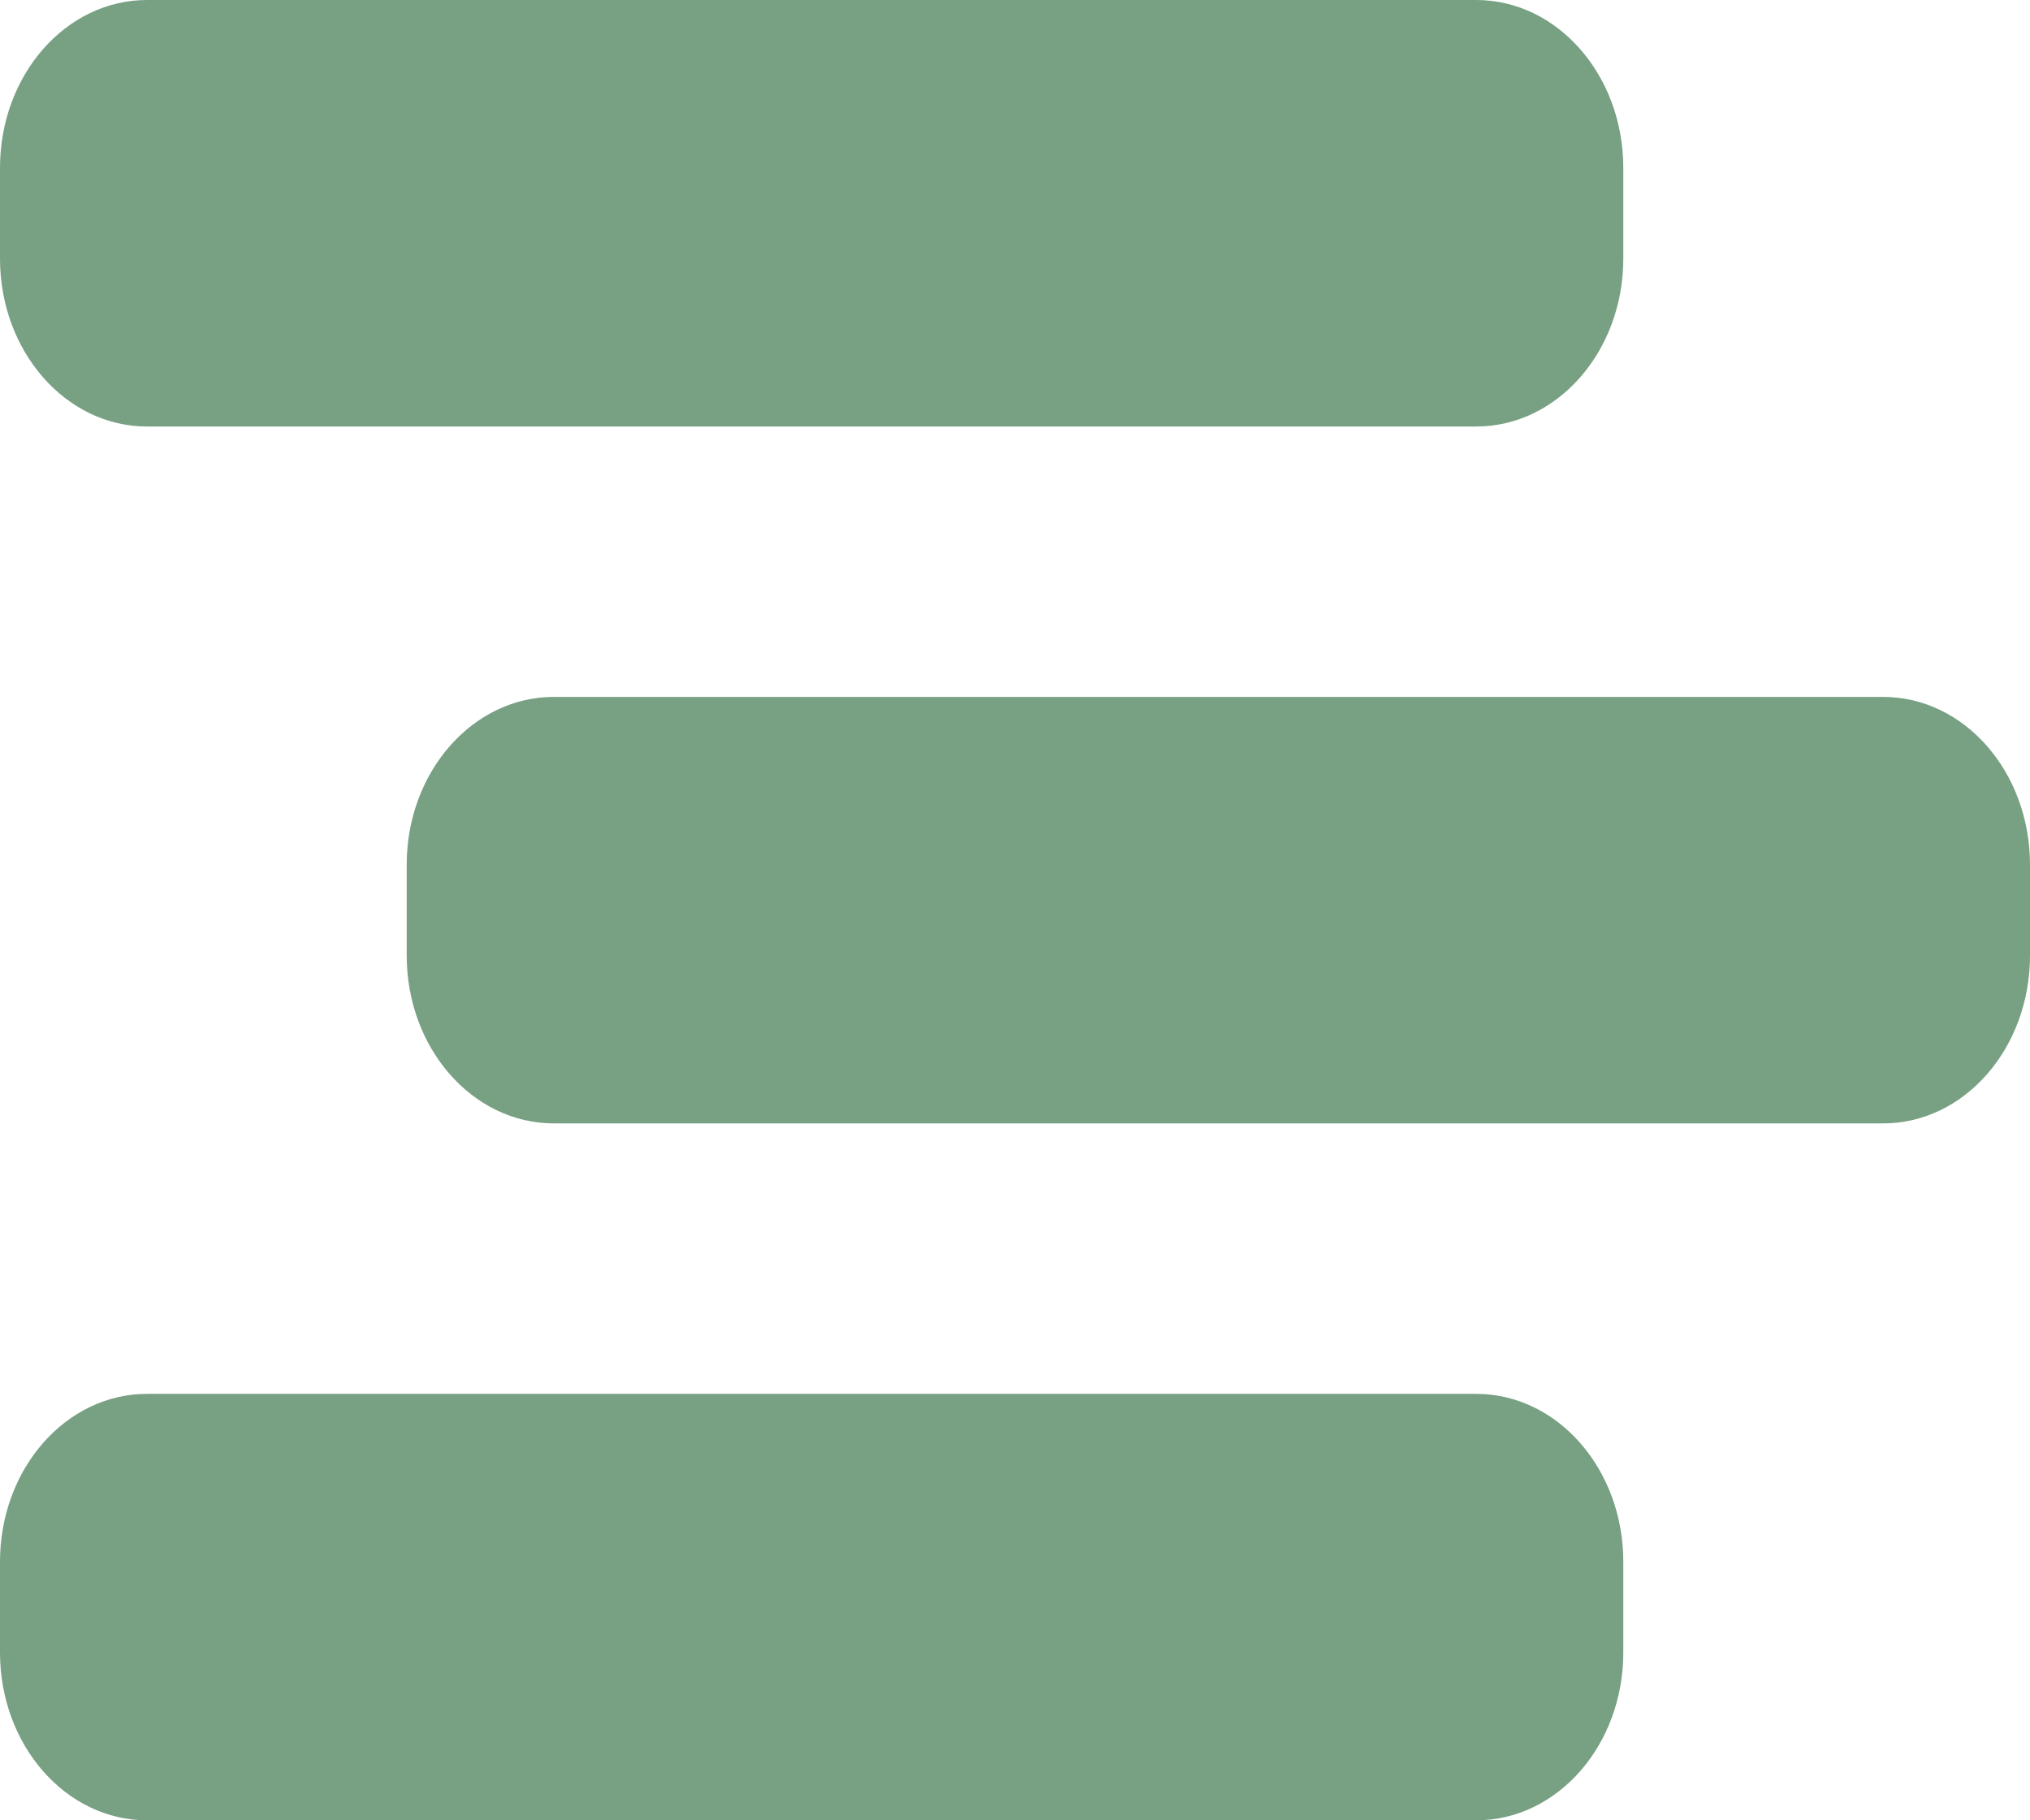 <svg width="29" height="26" viewBox="0 0 29 26" fill="none" xmlns="http://www.w3.org/2000/svg">
<path d="M2.1 0C0.94 0 0 1.073 0 2.398V3.694C0 5.018 0.94 6.092 2.1 6.092H21.088C22.249 6.092 23.19 5.018 23.19 3.694V2.398C23.19 1.073 22.249 0 21.088 0H2.1ZM7.912 9.954C6.752 9.954 5.81 11.027 5.81 12.352V13.648C5.81 14.973 6.752 16.046 7.912 16.046H26.901C28.062 16.046 29 14.973 29 13.648V12.352C29 11.027 28.062 9.954 26.901 9.954H7.912ZM2.1 19.909C0.94 19.909 0 20.982 0 22.306V23.602C0 24.927 0.94 26 2.1 26H21.088C22.249 26 23.19 24.927 23.19 23.602V22.306C23.19 20.982 22.249 19.909 21.088 19.909H2.1Z" fill="#78A083"/>
</svg>
